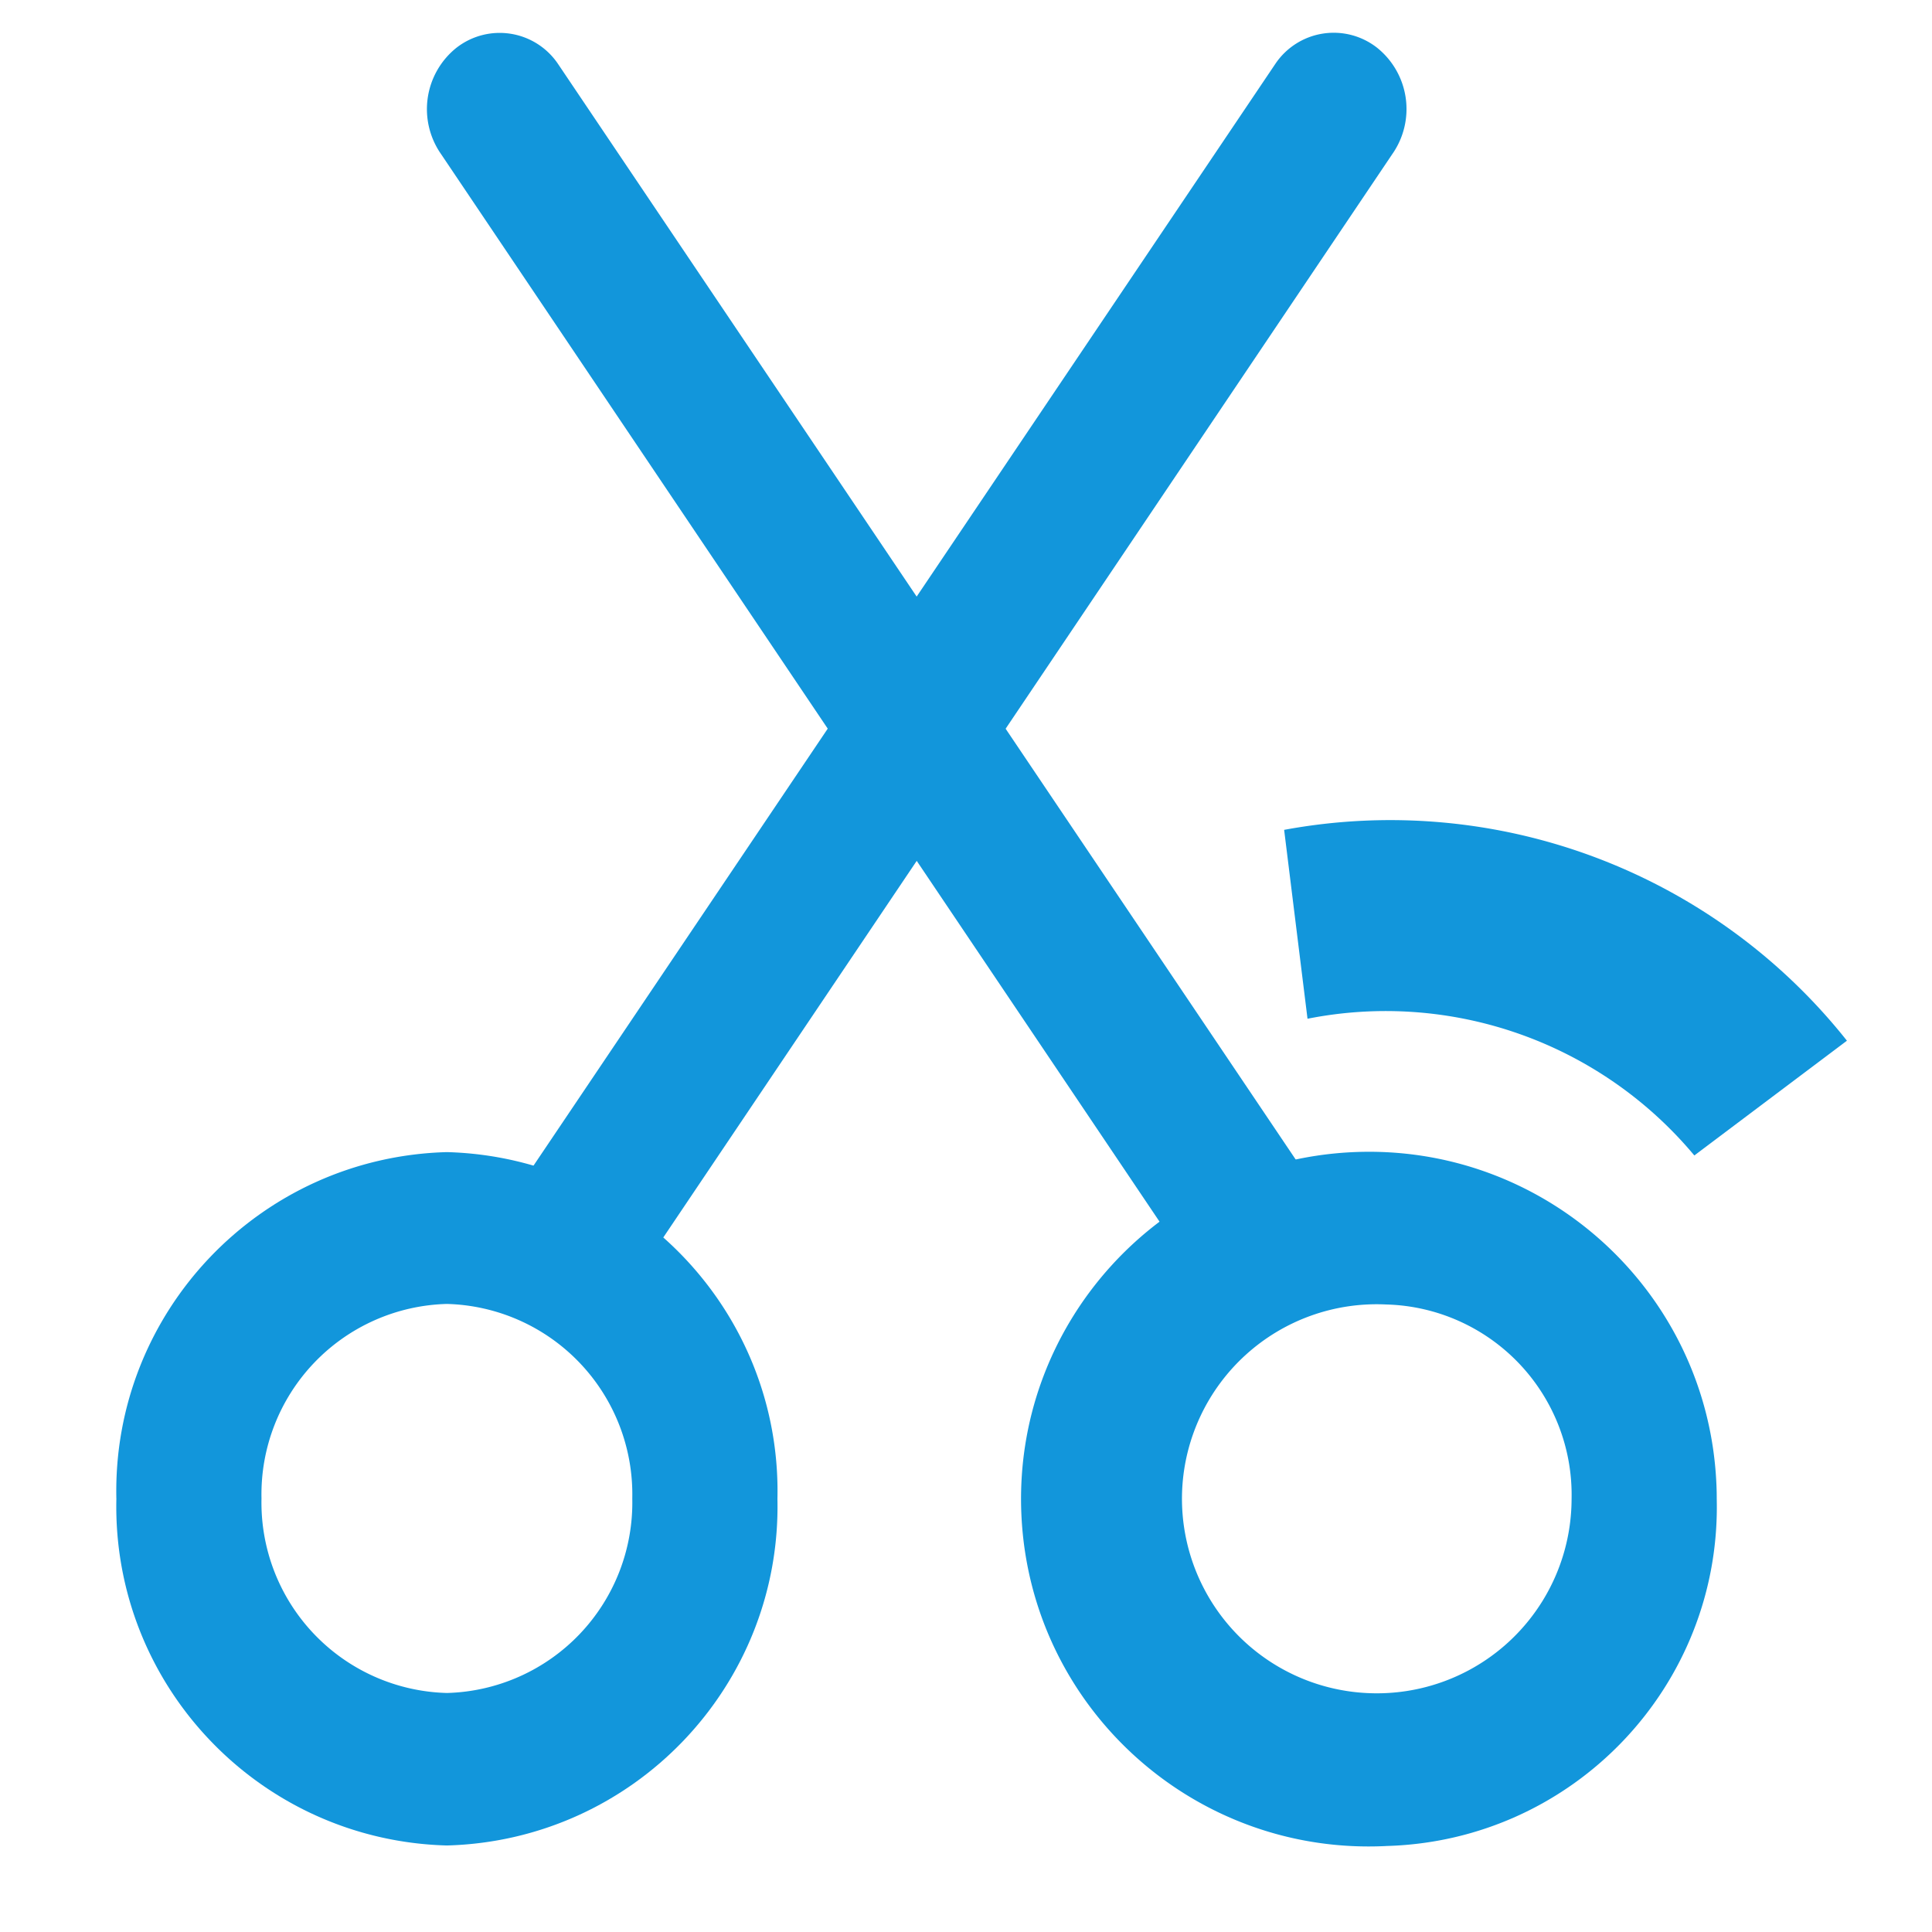 <svg t="1607334298003" class="icon" viewBox="0 0 1024 1024" version="1.1" xmlns="http://www.w3.org/2000/svg" p-id="11178" width="200" height="200"><path d="M236.868 978.142c-99.055-2.662-177.34-84.719-175.189-183.637C59.392 695.501 137.728 613.291 236.868 610.645c99.14 2.645 177.459 84.855 175.189 183.859 2.15 98.918-76.151 180.975-175.189 183.637z m0-287.027a100.932 100.932 0 0 0-98.27 103.1 100.932 100.932 0 0 0 98.27 103.1 100.932 100.932 0 0 0 98.253-103.083 100.932 100.932 0 0 0-98.253-103.117z" fill="#1296db" p-id="11179"></path><path d="M307.763 691.063c-8.329 0-16.401-2.816-22.938-7.97a41.643 41.643 0 0 1-7.987-56.474L676.079 33.673a37.257 37.257 0 0 1 53.811-8.363 41.643 41.643 0 0 1 7.97 56.491l-399.189 593.237a37.82 37.82 0 0 1-30.908 16.316v-0.29zM734.72 978.432c-101.7 5.052-188.245-73.165-193.314-174.711-5.069-101.547 73.267-187.955 174.95-193.024 101.7-5.052 188.245 73.148 193.314 174.694 0.171 3.072 0.239 6.11 0.239 9.165 2.27 99.004-76.049 181.214-175.189 183.859z m0-287.027a103.202 103.202 0 0 0-108.134 97.997 103.151 103.151 0 0 0 98.15 107.964 103.202 103.202 0 0 0 108.237-102.861 100.932 100.932 0 0 0-98.253-103.1z" fill="#1296db" p-id="11180"></path><path d="M663.808 691.063a37.82 37.82 0 0 1-30.908-16.333l-399.019-592.896a41.643 41.643 0 0 1 7.97-56.457 37.274 37.274 0 0 1 53.811 8.363L694.903 626.688c12.629 17.971 9.148 42.667-7.97 56.474a37.069 37.069 0 0 1-22.938 7.953l-0.171-0.051z" fill="#1296db" p-id="11181"></path><path d="M898.031 612.42a213.06 213.06 0 0 0-205.022-72.465l-12.39-100.113a308.975 308.975 0 0 1 298.291 111.753l-80.879 60.826z" fill="#1296db" p-id="11182"></path></svg>